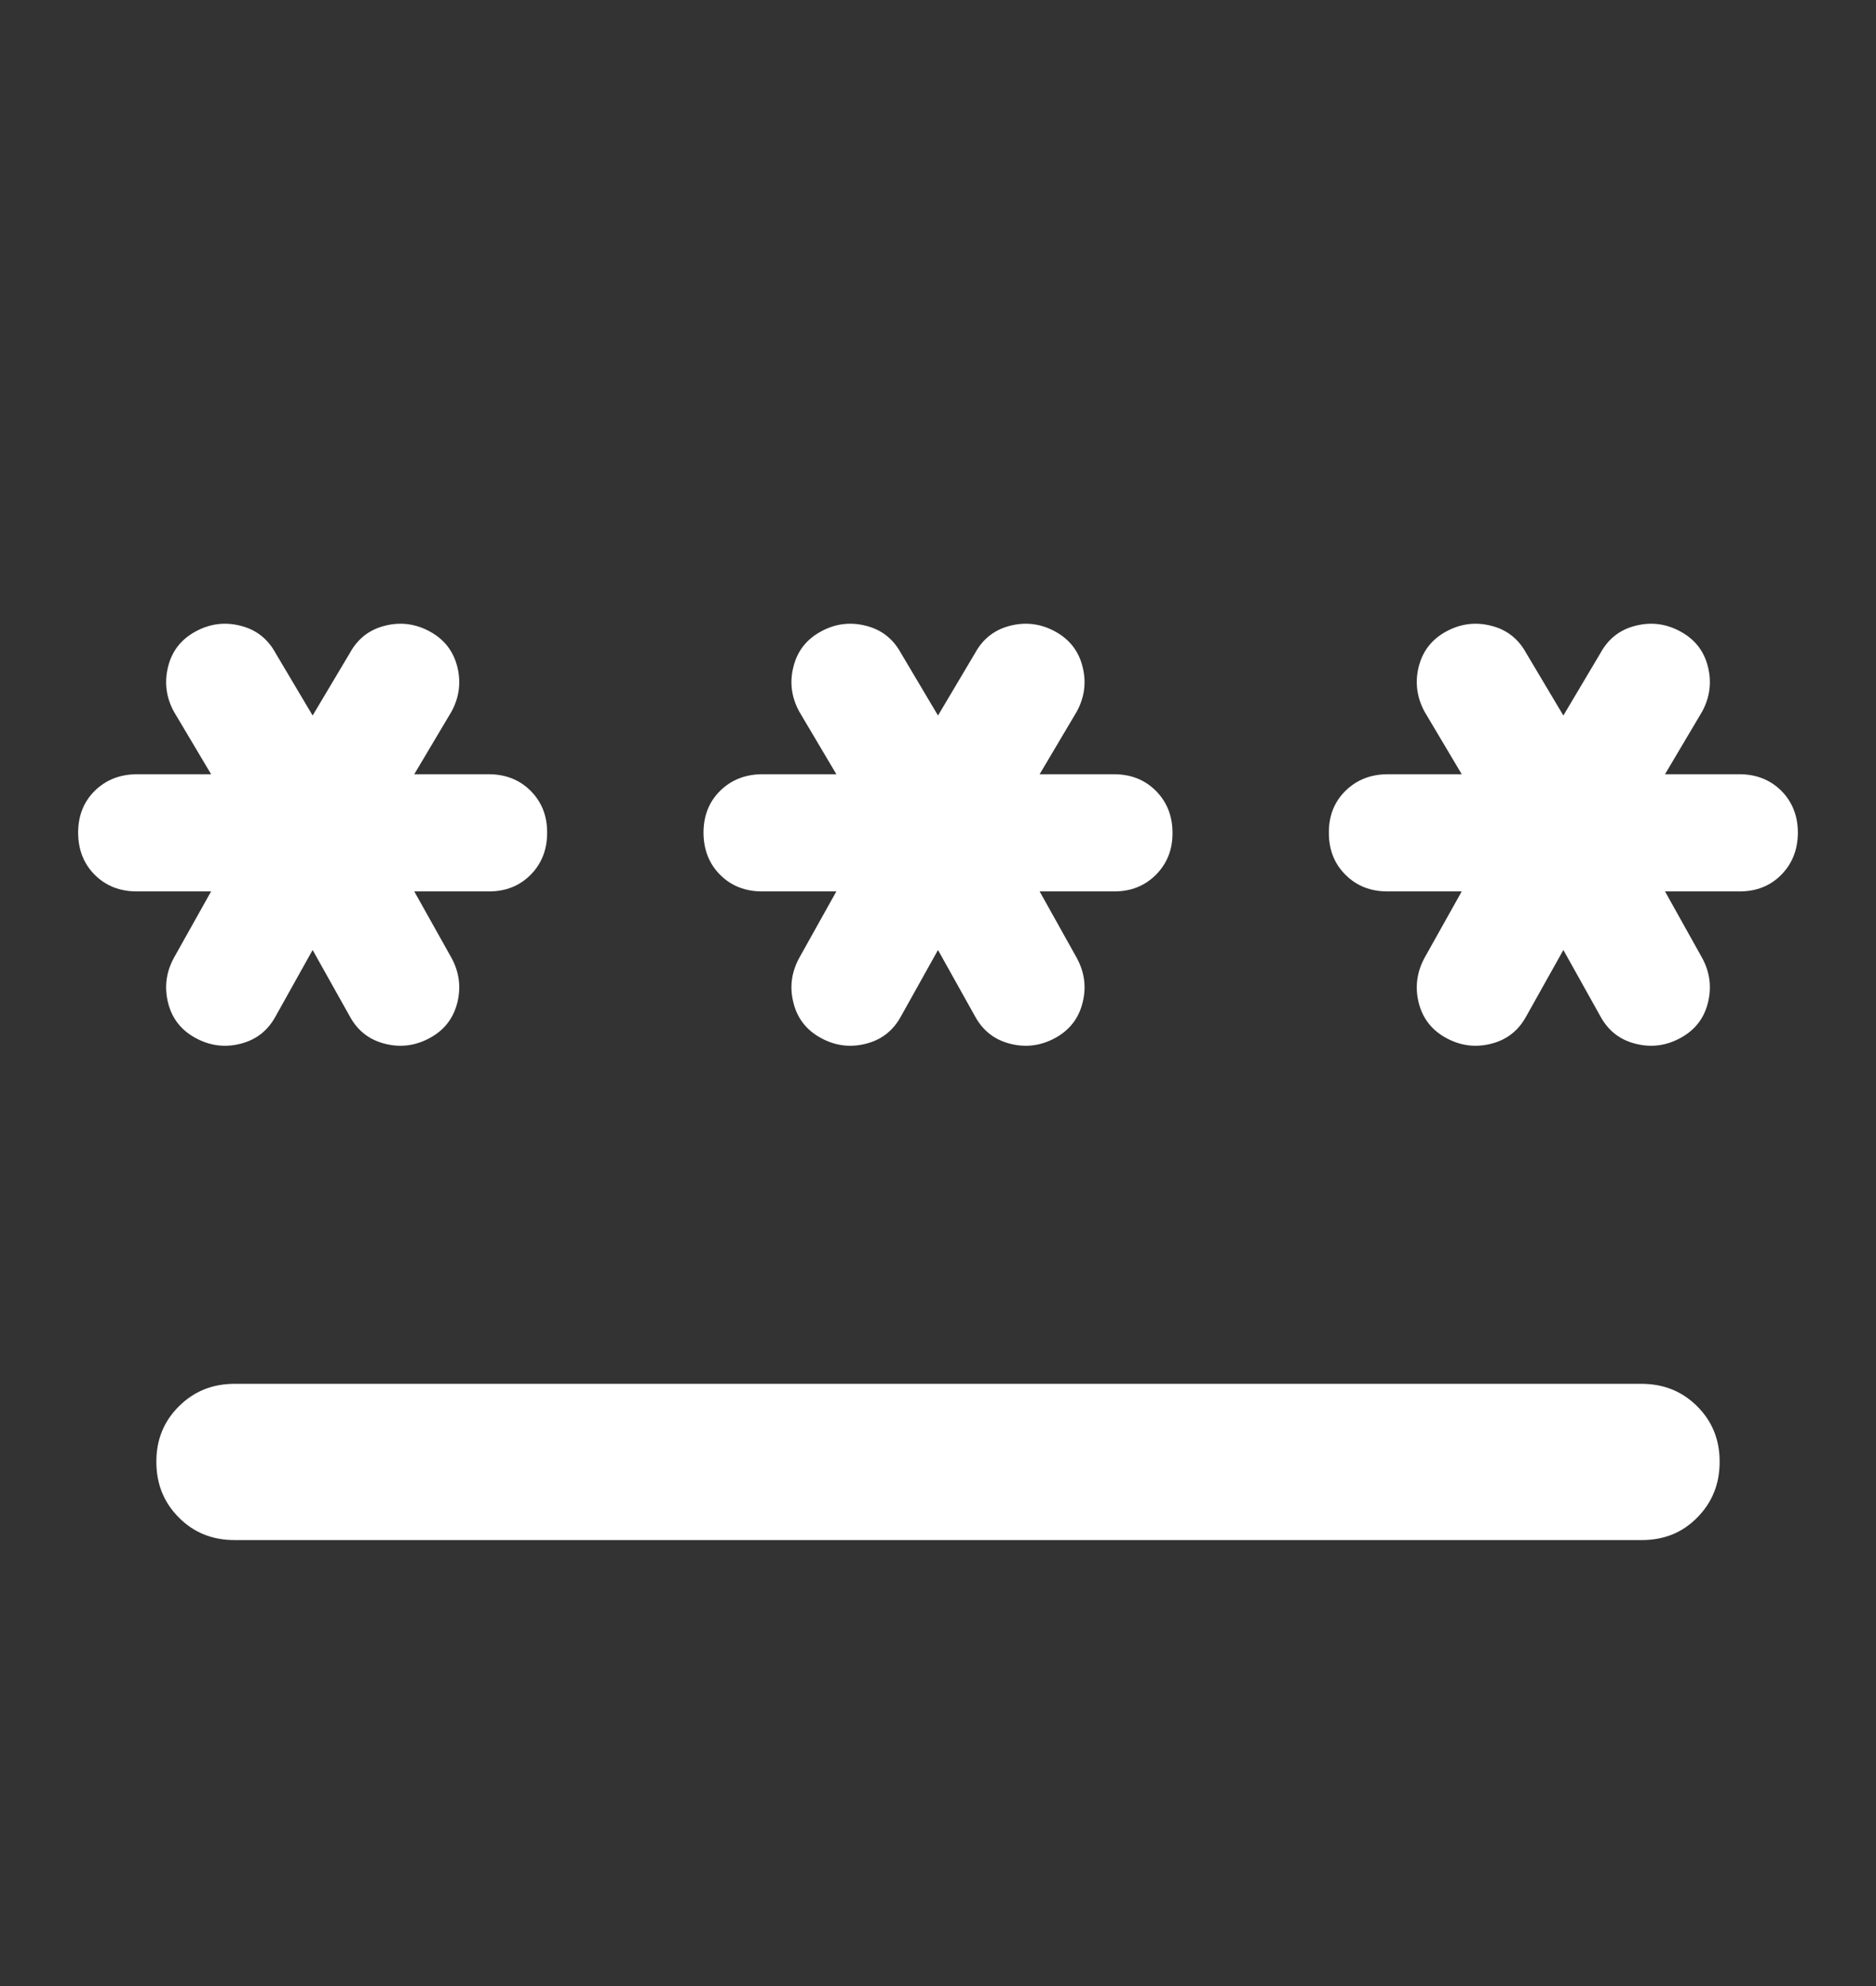 <svg width="17" height="18" viewBox="0 0 17 18" fill="none" xmlns="http://www.w3.org/2000/svg">
<rect x="0" y="0" width="17" height="18" fill="#333333" stroke="none"/>
<path d="M2.125 12.542H14.875C15.076 12.542 15.244 12.61 15.38 12.746C15.516 12.882 15.584 13.05 15.583 13.25C15.583 13.45 15.515 13.618 15.379 13.755C15.244 13.892 15.076 13.959 14.875 13.958H2.125C1.924 13.958 1.756 13.89 1.621 13.754C1.485 13.618 1.417 13.45 1.417 13.25C1.416 13.05 1.484 12.882 1.621 12.746C1.757 12.61 1.925 12.542 2.125 12.542ZM2.833 8.61L2.497 9.212C2.426 9.342 2.32 9.425 2.178 9.46C2.037 9.496 1.901 9.478 1.771 9.407C1.641 9.336 1.558 9.23 1.523 9.088C1.488 8.947 1.505 8.811 1.576 8.681L1.913 8.079H1.24C1.086 8.079 0.959 8.029 0.859 7.929C0.759 7.829 0.709 7.702 0.708 7.548C0.708 7.394 0.758 7.267 0.859 7.167C0.96 7.068 1.087 7.018 1.24 7.017H1.913L1.576 6.45C1.505 6.32 1.488 6.184 1.523 6.043C1.558 5.901 1.641 5.795 1.771 5.724C1.901 5.653 2.037 5.635 2.178 5.671C2.32 5.706 2.426 5.789 2.497 5.919L2.833 6.485L3.17 5.919C3.241 5.789 3.347 5.706 3.489 5.671C3.63 5.635 3.766 5.653 3.896 5.724C4.026 5.795 4.108 5.901 4.144 6.043C4.179 6.184 4.162 6.32 4.091 6.45L3.754 7.017H4.427C4.581 7.017 4.708 7.067 4.808 7.167C4.909 7.268 4.959 7.395 4.958 7.548C4.958 7.701 4.908 7.828 4.808 7.929C4.707 8.03 4.581 8.08 4.427 8.079H3.754L4.091 8.681C4.162 8.811 4.179 8.947 4.144 9.088C4.108 9.23 4.026 9.336 3.896 9.407C3.766 9.478 3.63 9.496 3.489 9.46C3.347 9.425 3.241 9.342 3.17 9.212L2.833 8.61ZM8.5 8.61L8.164 9.212C8.093 9.342 7.987 9.425 7.845 9.46C7.703 9.496 7.567 9.478 7.438 9.407C7.308 9.336 7.225 9.23 7.19 9.088C7.154 8.947 7.172 8.811 7.243 8.681L7.579 8.079H6.906C6.753 8.079 6.626 8.029 6.526 7.929C6.426 7.829 6.376 7.702 6.375 7.548C6.375 7.394 6.425 7.267 6.526 7.167C6.627 7.068 6.754 7.018 6.906 7.017H7.579L7.243 6.45C7.172 6.32 7.154 6.184 7.19 6.043C7.225 5.901 7.308 5.795 7.438 5.724C7.567 5.653 7.703 5.635 7.845 5.671C7.987 5.706 8.093 5.789 8.164 5.919L8.5 6.485L8.836 5.919C8.907 5.789 9.014 5.706 9.155 5.671C9.297 5.635 9.433 5.653 9.563 5.724C9.692 5.795 9.775 5.901 9.81 6.043C9.846 6.184 9.828 6.32 9.757 6.45L9.421 7.017H10.094C10.247 7.017 10.374 7.067 10.474 7.167C10.574 7.268 10.625 7.395 10.625 7.548C10.626 7.701 10.575 7.828 10.474 7.929C10.373 8.03 10.246 8.08 10.094 8.079H9.421L9.757 8.681C9.828 8.811 9.846 8.947 9.81 9.088C9.775 9.23 9.692 9.336 9.563 9.407C9.433 9.478 9.297 9.496 9.155 9.46C9.014 9.425 8.907 9.342 8.836 9.212L8.5 8.61ZM14.167 8.61L13.83 9.212C13.759 9.342 13.653 9.425 13.511 9.46C13.37 9.496 13.234 9.478 13.104 9.407C12.974 9.336 12.892 9.23 12.856 9.088C12.821 8.947 12.839 8.811 12.909 8.681L13.246 8.079H12.573C12.419 8.079 12.293 8.029 12.193 7.929C12.092 7.829 12.042 7.702 12.042 7.548C12.041 7.394 12.091 7.267 12.193 7.167C12.294 7.068 12.42 7.018 12.573 7.017H13.246L12.909 6.45C12.839 6.32 12.821 6.184 12.856 6.043C12.892 5.901 12.974 5.795 13.104 5.724C13.234 5.653 13.37 5.635 13.511 5.671C13.653 5.706 13.759 5.789 13.83 5.919L14.167 6.485L14.503 5.919C14.574 5.789 14.68 5.706 14.822 5.671C14.964 5.635 15.099 5.653 15.229 5.724C15.359 5.795 15.442 5.901 15.477 6.043C15.512 6.184 15.495 6.32 15.424 6.45L15.088 7.017H15.761C15.914 7.017 16.041 7.067 16.142 7.167C16.242 7.268 16.292 7.395 16.292 7.548C16.291 7.701 16.241 7.828 16.141 7.929C16.041 8.03 15.914 8.08 15.761 8.079H15.088L15.424 8.681C15.495 8.811 15.512 8.947 15.477 9.088C15.442 9.23 15.359 9.336 15.229 9.407C15.099 9.478 14.964 9.496 14.822 9.46C14.68 9.425 14.574 9.342 14.503 9.212L14.167 8.61Z" fill="white"/>
</svg>
